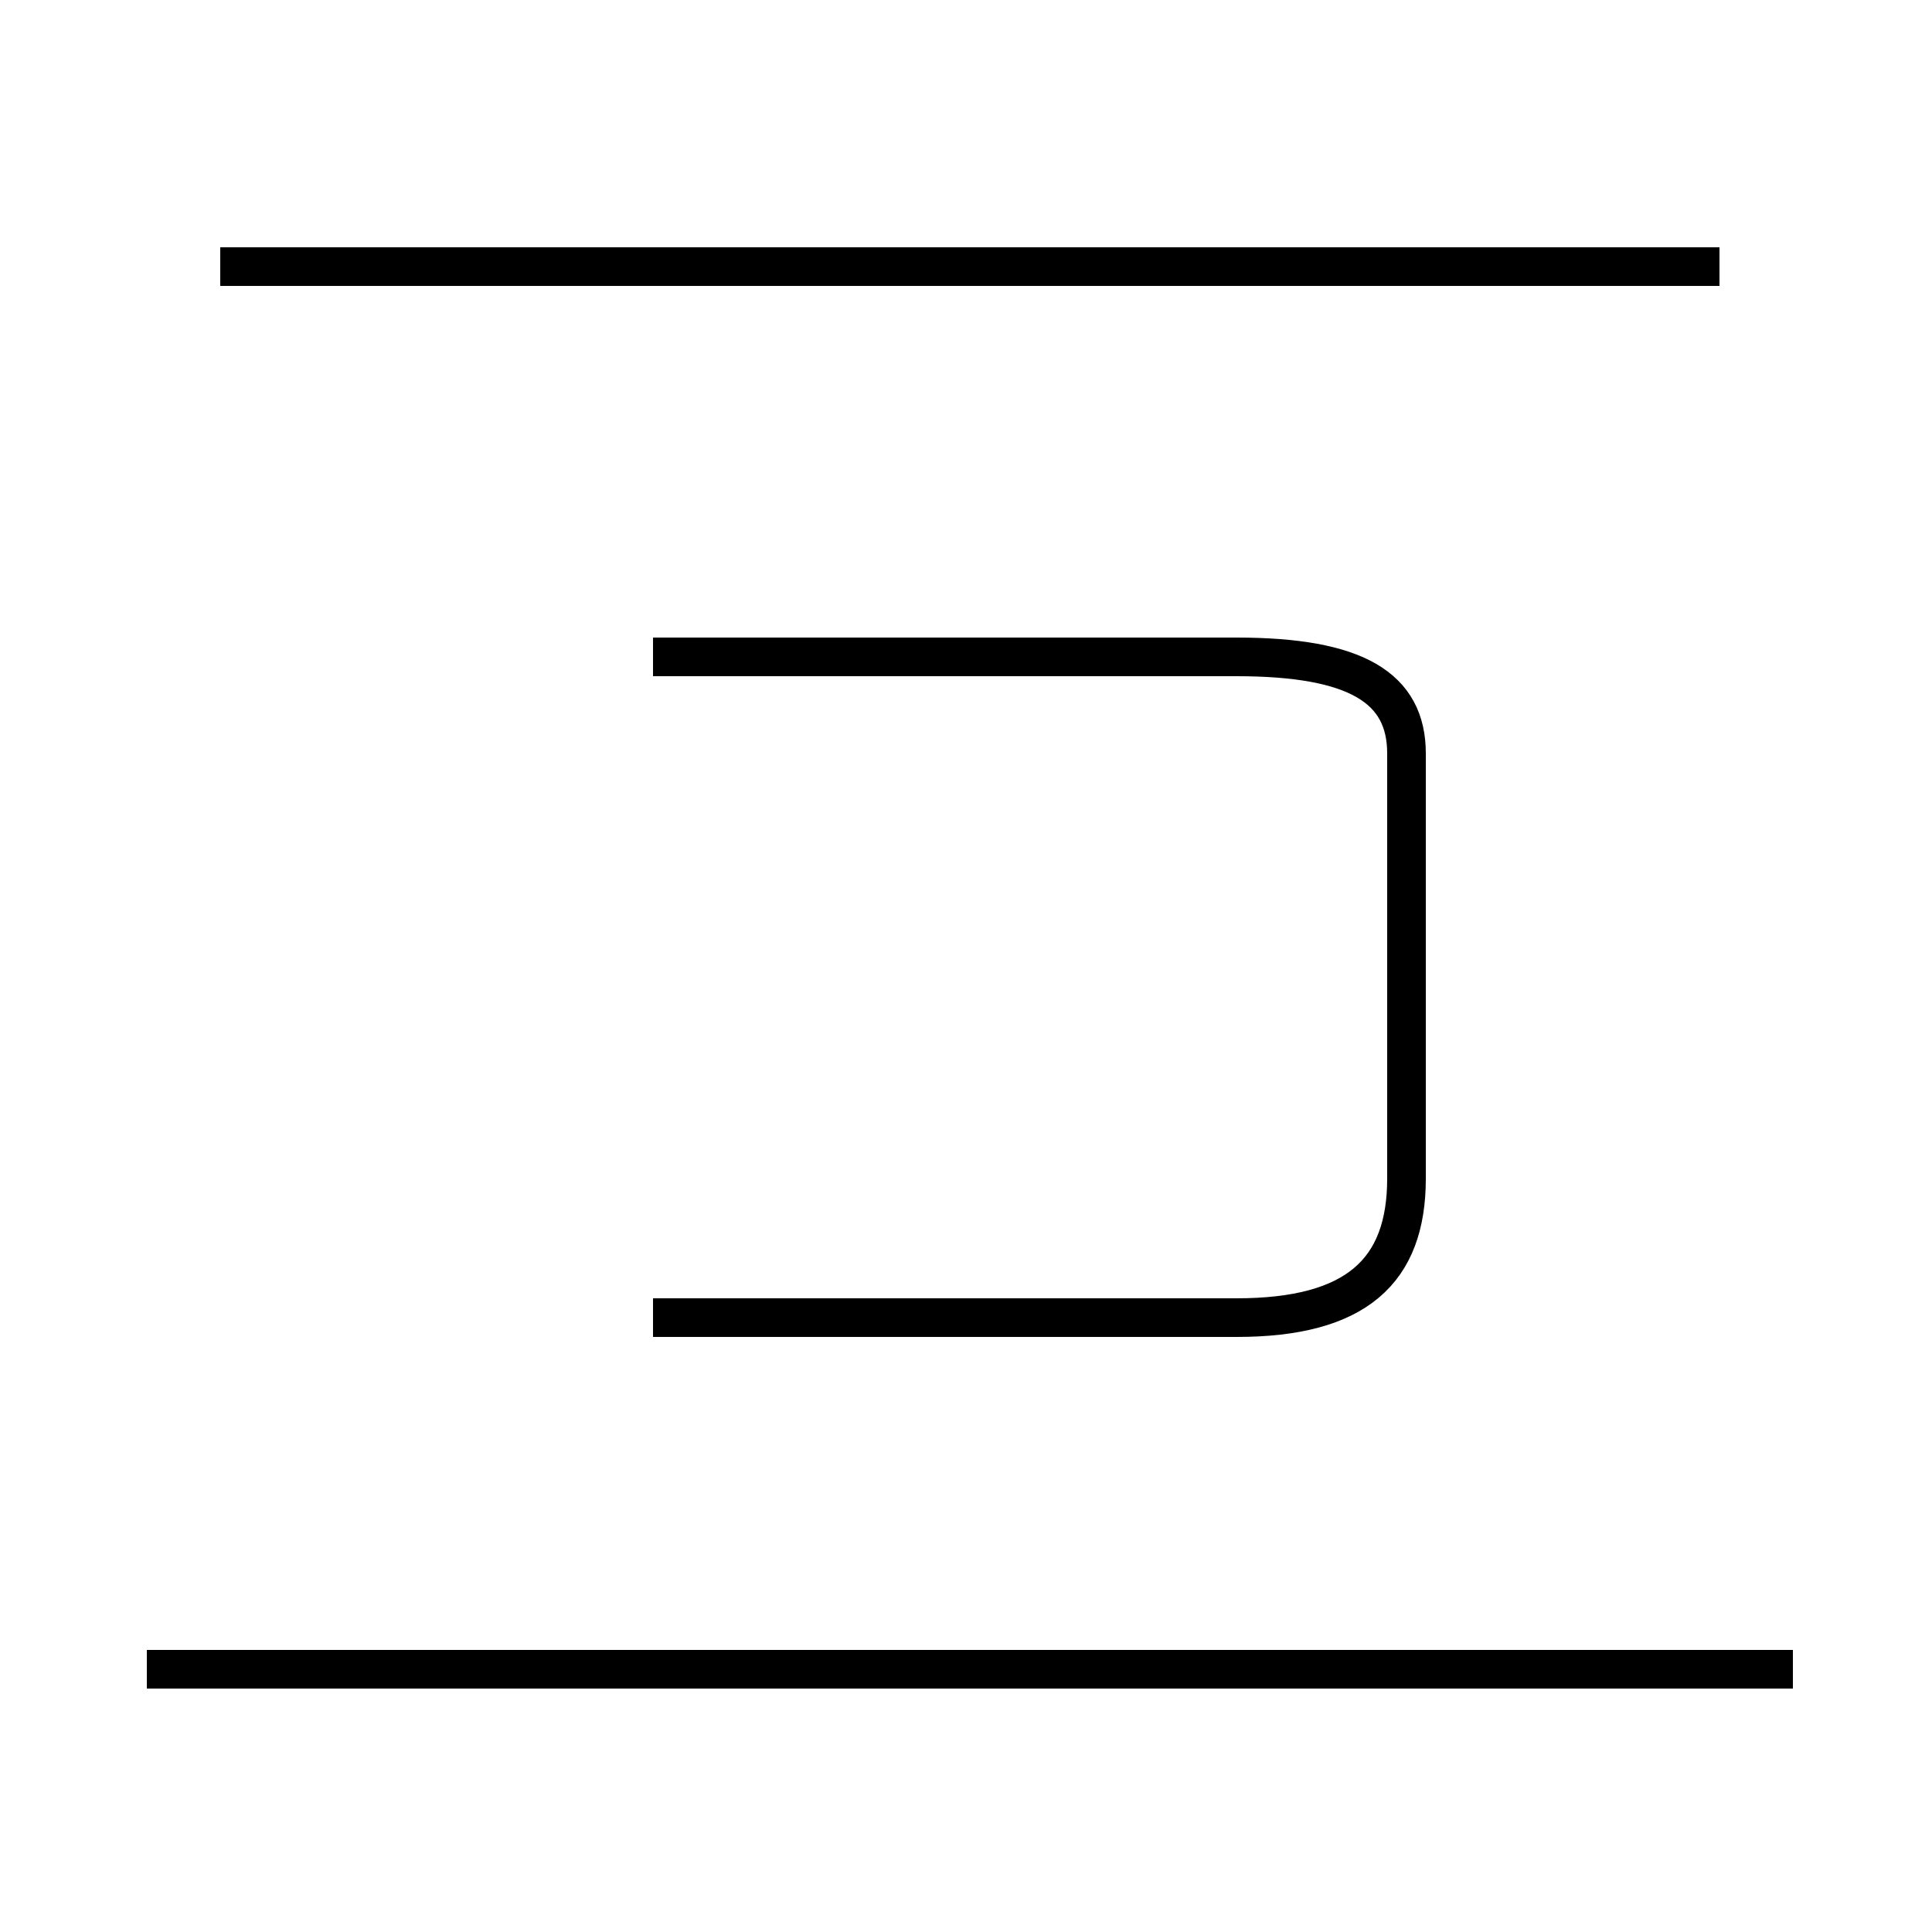 <?xml version='1.0' encoding='utf8'?>
<svg viewBox="0.0 -44.0 50.0 50.0" version="1.1" xmlns="http://www.w3.org/2000/svg">
<rect x="0.0" y="-44.0" width="50.0" height="50.0" fill="#808080" stroke="none"/>
<rect x="-1000" y="-1000" width="2000" height="2000" stroke="white" fill="white"/>
<g style="fill:none; stroke:#000000;  stroke-width:1">
<path d="M 44.5 37.1 L 5.7 37.1 M 16.9 9.9 L 32.0 9.9 C 35.1 9.9 36.4 11.1 36.4 13.5 L 36.4 24.5 C 36.4 26.2 35.1 27.0 32.0 27.0 L 16.9 27.0 M 46.4 0.8 L 3.8 0.8 " transform="scale(1, -1)" />
</g>
</svg>